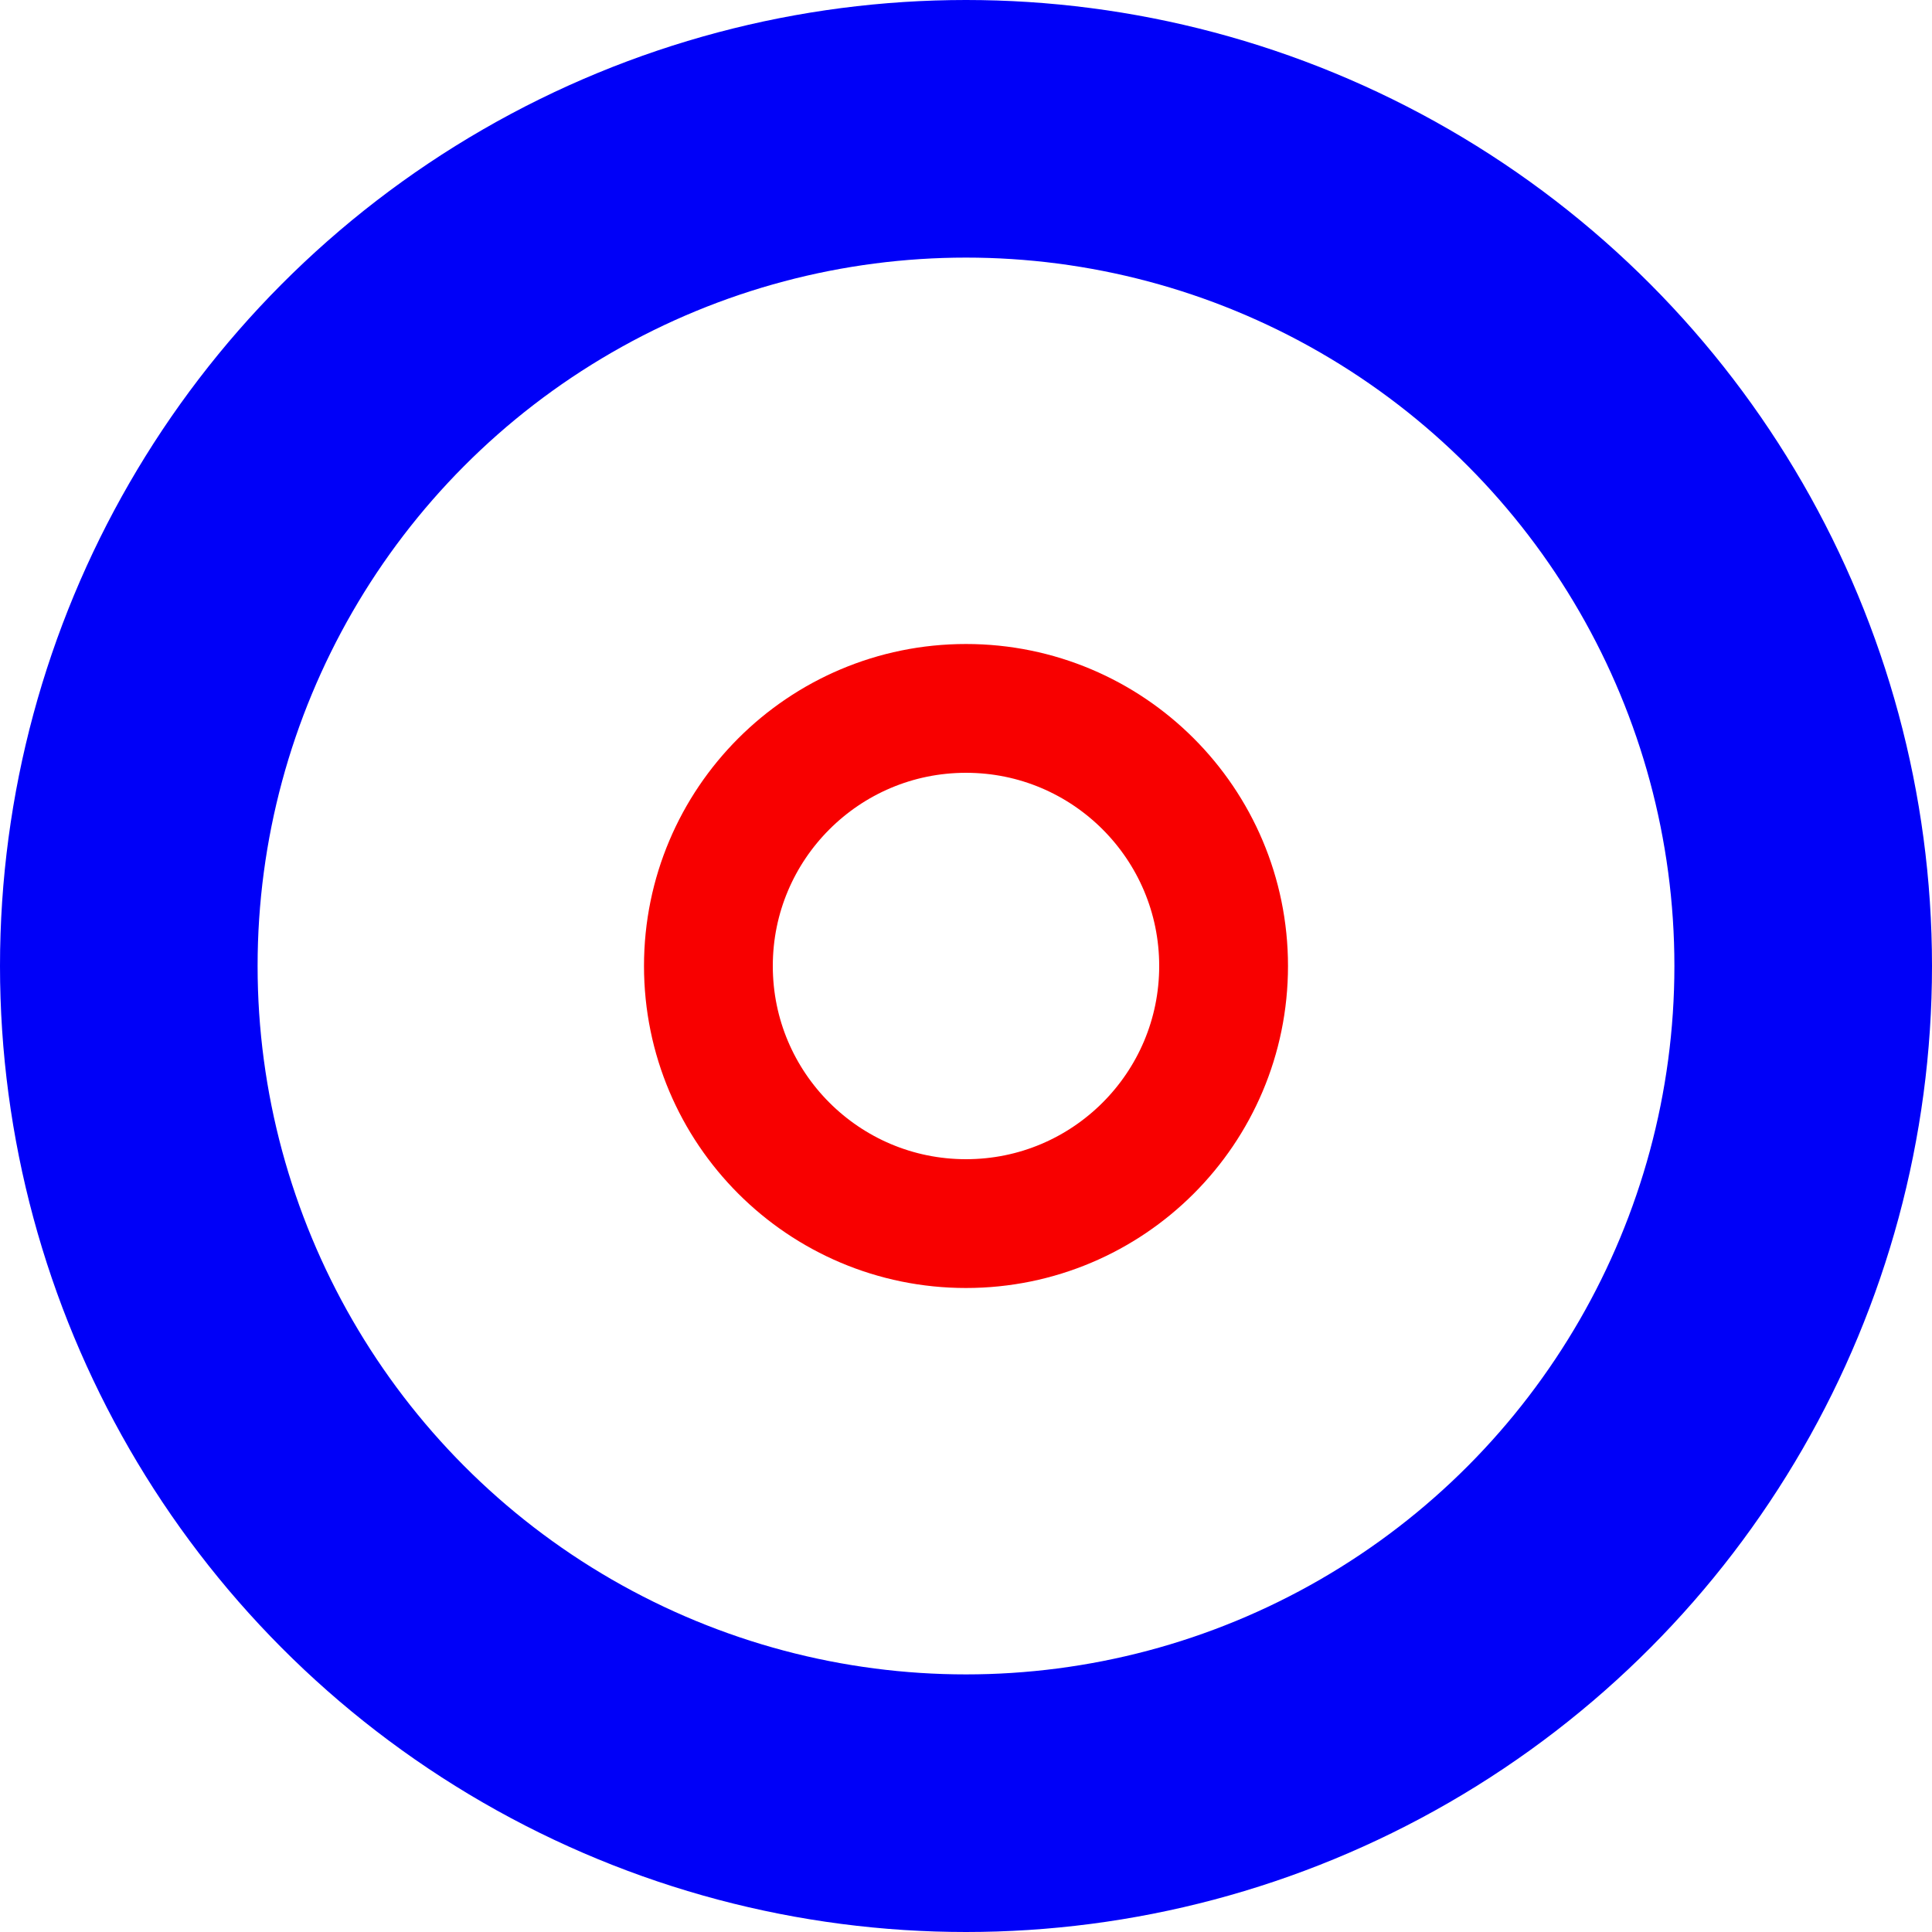 <svg width="15" height="15" viewBox="0 0 15 15" fill="none" xmlns="http://www.w3.org/2000/svg">
<circle cx="7.5" cy="7.5" r="6.5" stroke="#0000F8" stroke-width="2"/>
<circle cx="7.5" cy="7.5" r="2" stroke="#F80000"/>
</svg>
